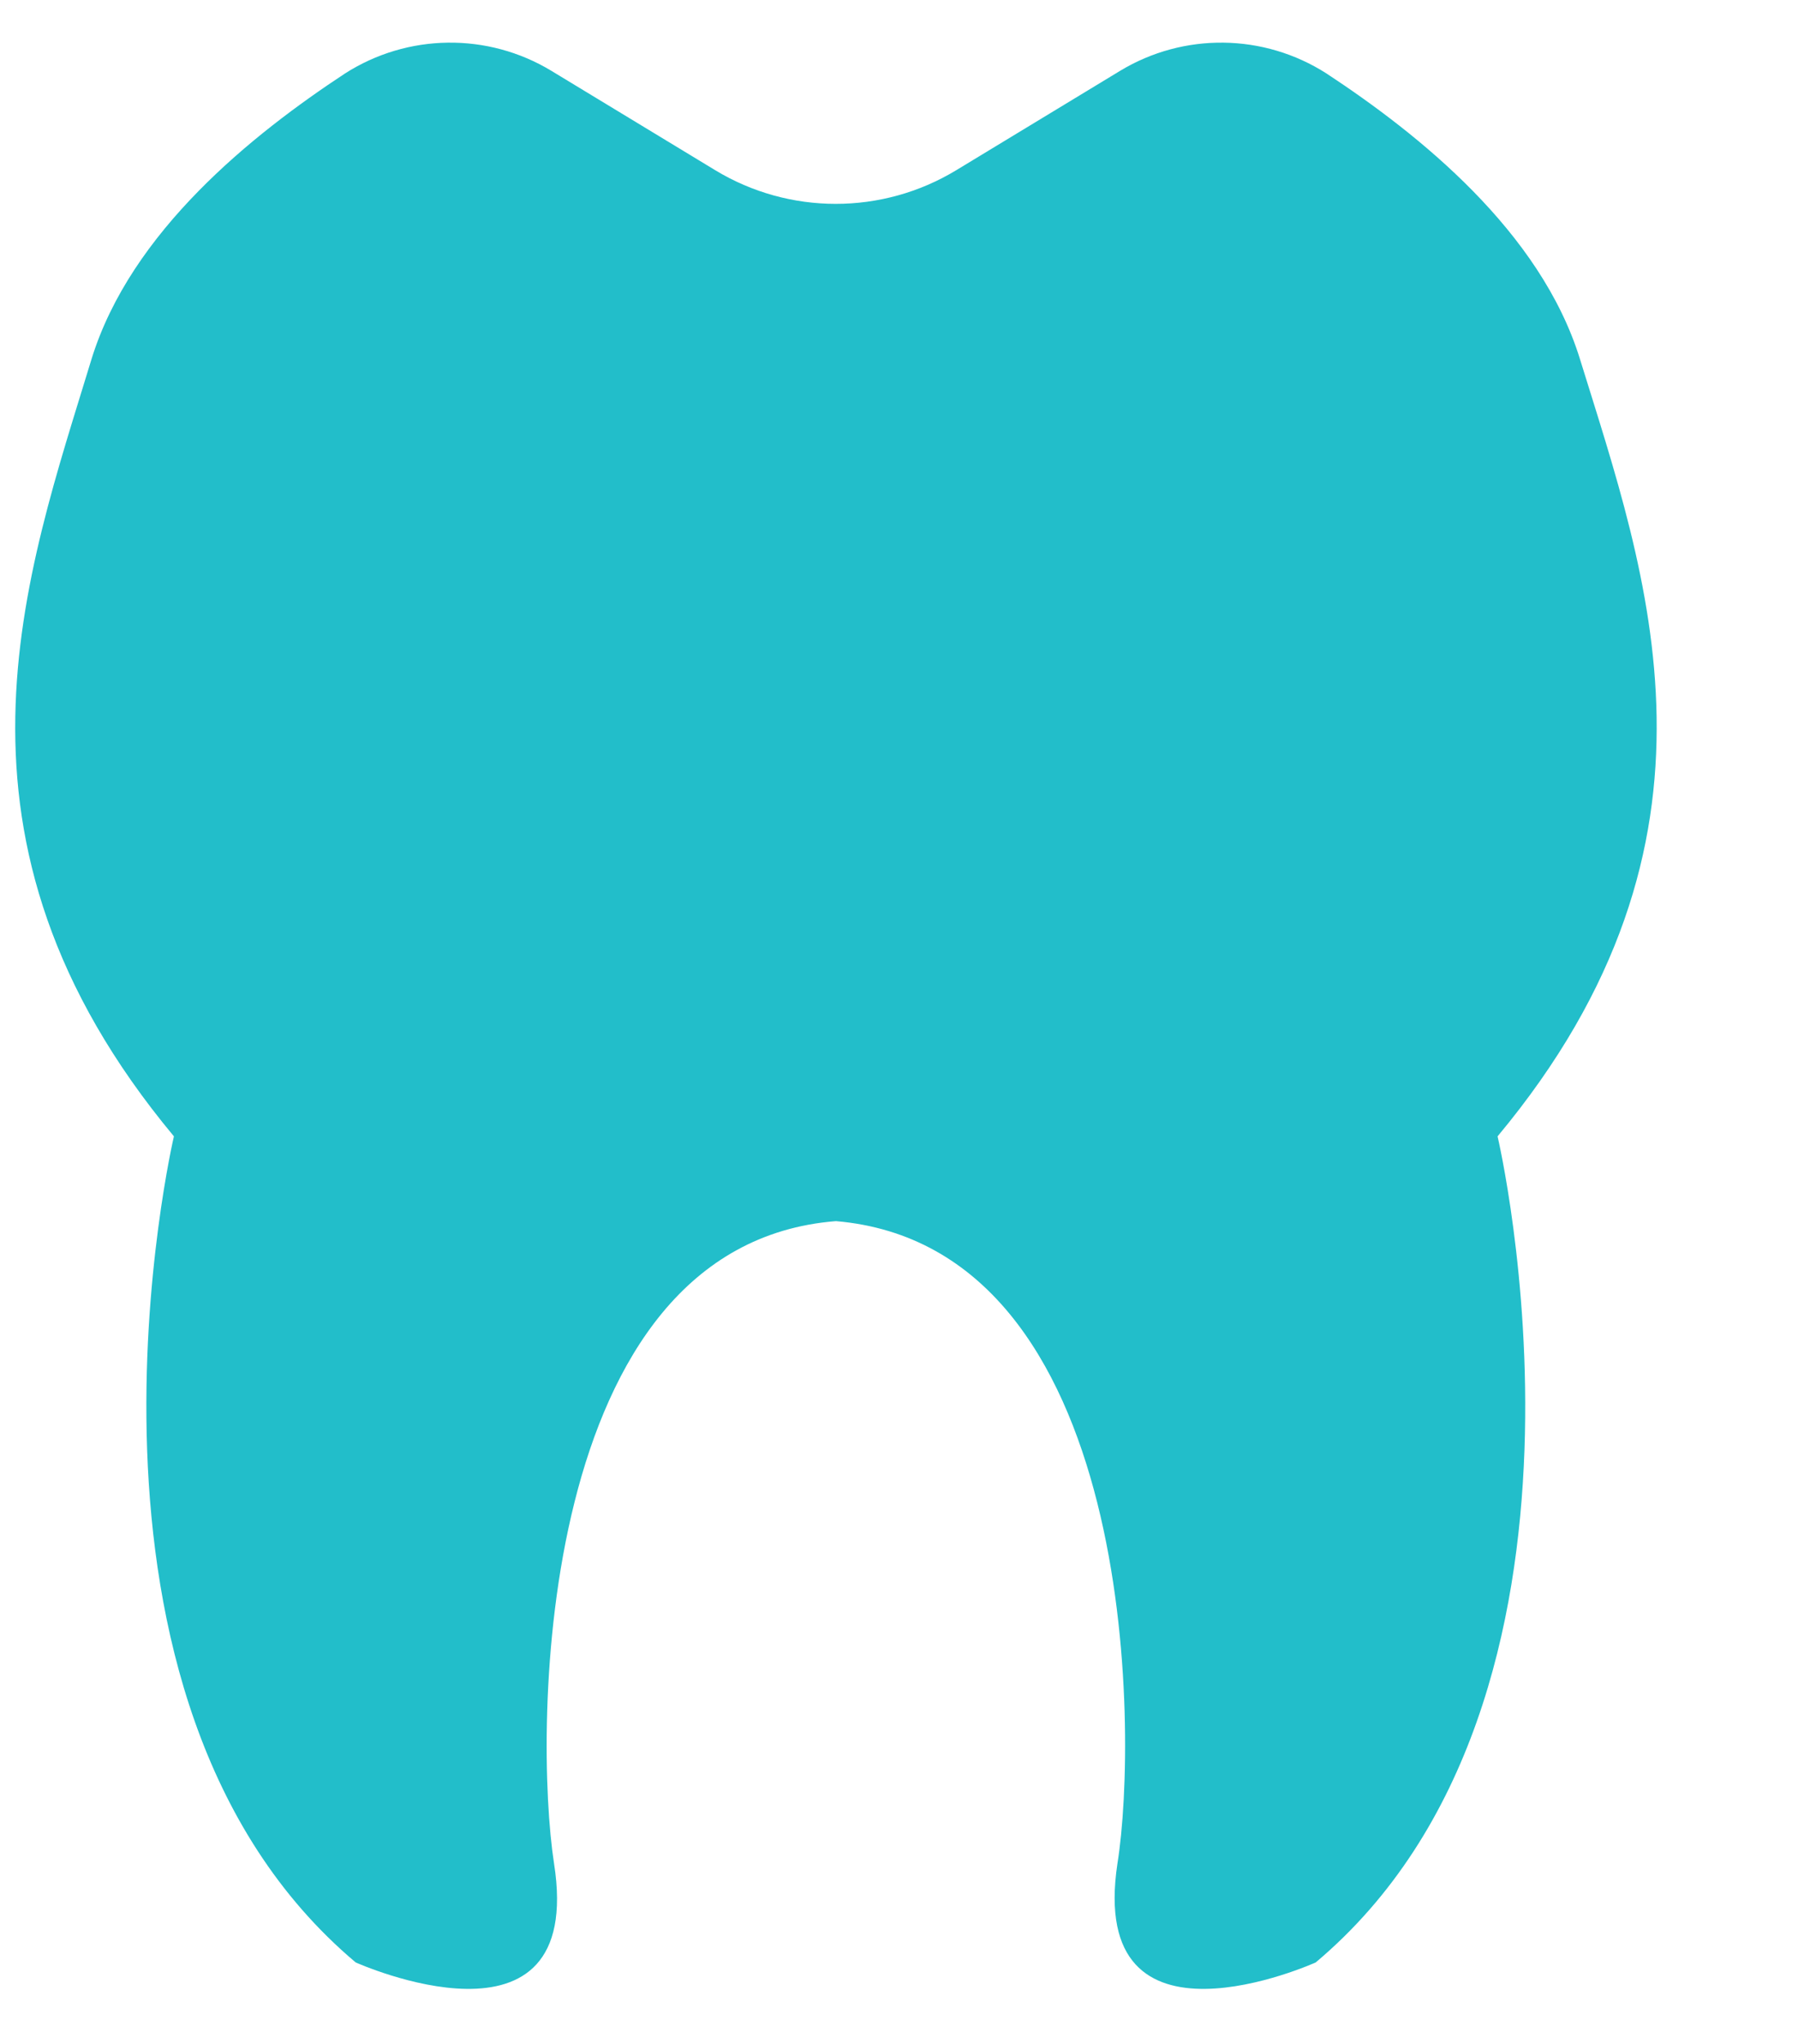 <?xml version="1.0" encoding="UTF-8"?>
<svg width="22px" height="25px" viewBox="0 0 22 25" version="1.1" xmlns="http://www.w3.org/2000/svg" xmlns:xlink="http://www.w3.org/1999/xlink">
    <title>编组备份</title>
    <defs>
        <filter id="filter-1">
            <feColorMatrix in="SourceGraphic" type="matrix" values="0 0 0 0 1 0 0 0 0 1 0 0 0 0 1 0 0 0 1 0"></feColorMatrix>
        </filter>
    </defs>
    <g id="页面-1" stroke="none" stroke-width="1" fill="none" fill-rule="evenodd">
        <g id="编组备份" transform="translate(-600, -273)" filter="url(#filter-1)">
            <g transform="translate(600.167, 273.5)">
                <path d="M16.064,0.399 C15.297,-0.092 14.318,-0.105 13.539,0.366 L11.535,1.581 C10.628,2.131 9.49,2.131 8.583,1.581 L6.579,0.366 C5.8,-0.105 4.821,-0.092 4.054,0.399 C2.928,1.14 1.435,2.328 0.952,3.895 C0.154,6.523 -1.071,9.757 1.961,13.399 C1.961,13.399 0.346,20.27 4.185,23.503 C4.185,23.503 7.001,24.77 6.612,22.292 C6.363,20.683 6.382,14.727 10.061,14.436 C13.736,14.75 13.764,20.683 13.506,22.292 C13.131,24.77 15.932,23.503 15.932,23.503 C19.776,20.27 18.157,13.399 18.157,13.399 C21.189,9.762 19.978,6.523 19.166,3.895 C18.683,2.328 17.19,1.14 16.064,0.399 Z" id="路径" fill="#22BECA" fill-rule="nonzero"></path>
            </g>
        </g>
    </g>
</svg>